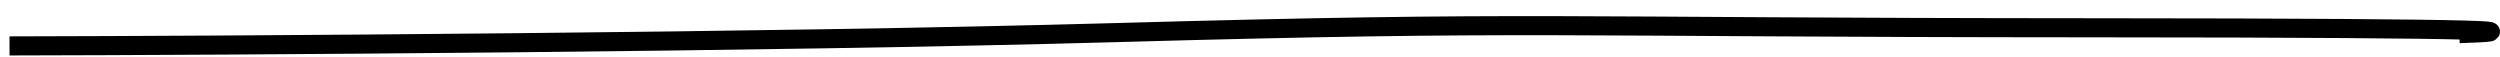 <svg width="131" height="3" viewBox="0 0 131 3" fill="none" xmlns="http://www.w3.org/2000/svg" preserveAspectRatio="none">
<path d="M128.872 1.762C132.08 1.664 132.72 1.466 109.611 1.456C80.725 1.445 80.721 1.087 58.262 1.714C40.294 2.215 12.267 2.384 0.499 2.406" stroke="black"/>
</svg>
